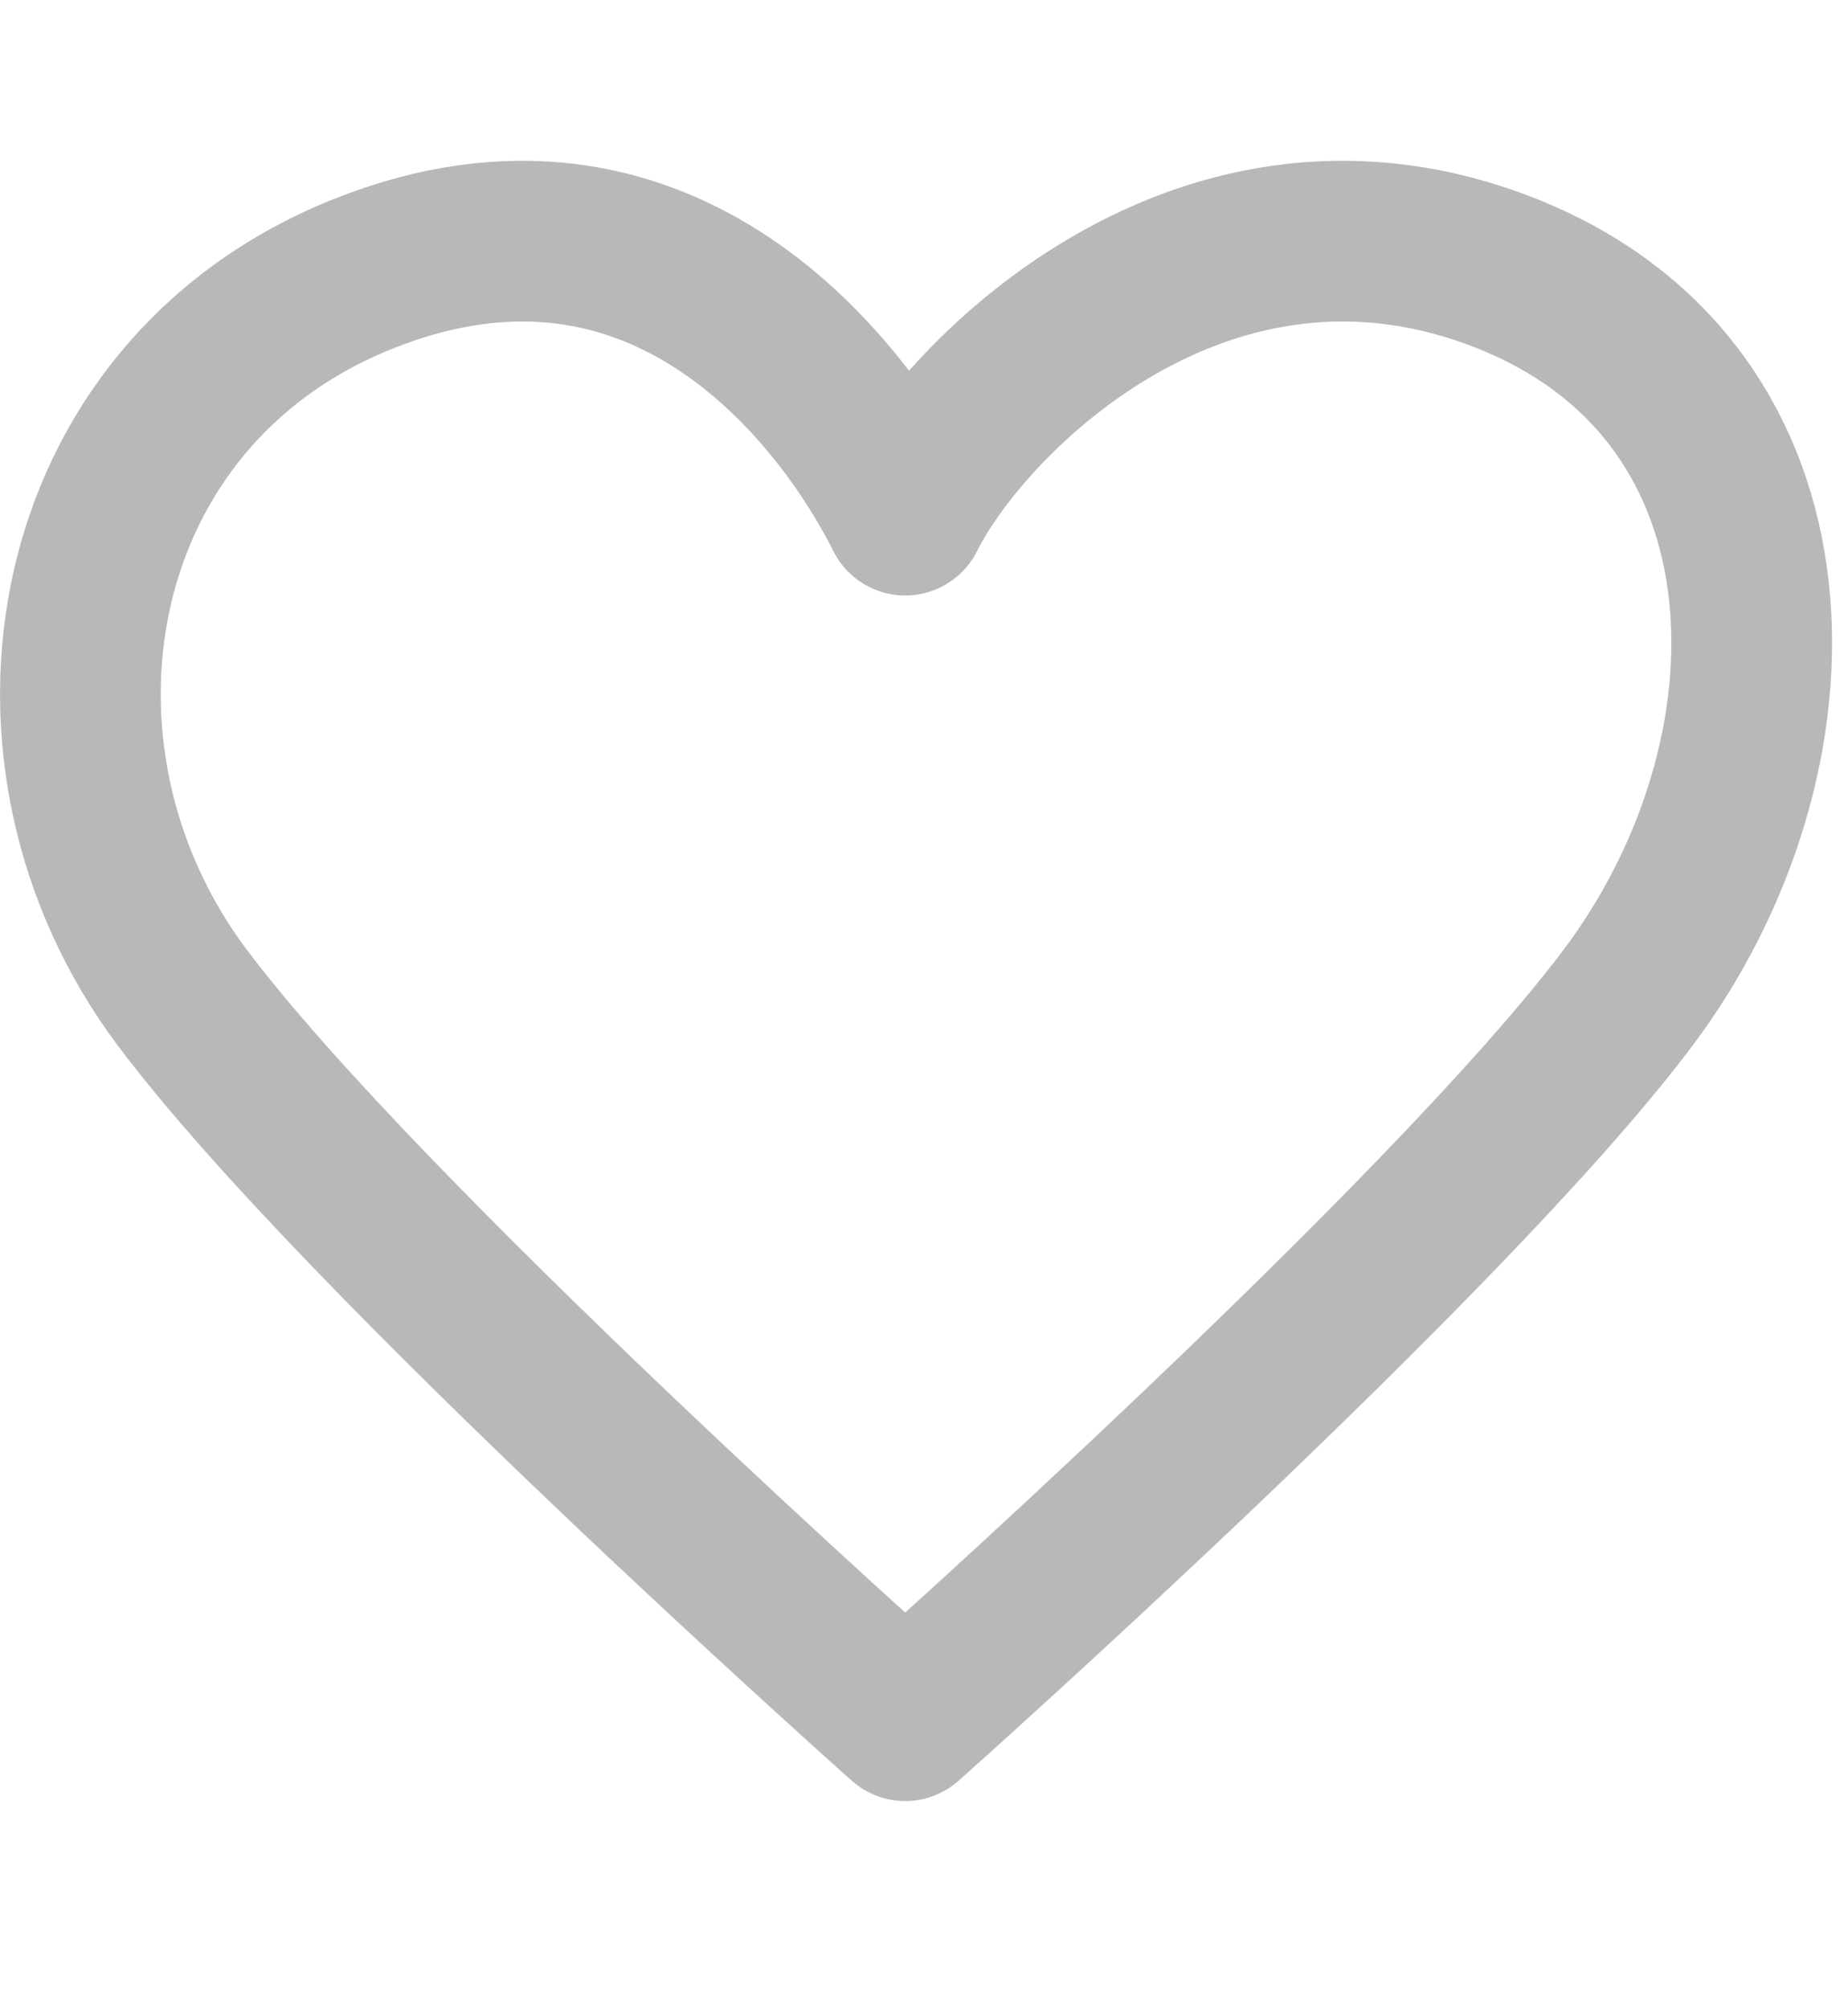 <svg width="23" height="25" viewBox="0 0 23 25" fill="none" xmlns="http://www.w3.org/2000/svg">
<g clip-path="url(#clip0_9_14)">
<path d="M2.266 12.409C0.016 9.409 0.766 4.909 4.516 3.409C8.266 1.909 10.516 4.909 11.266 6.409C12.016 4.909 15.016 1.909 18.766 3.409C22.516 4.909 22.516 9.409 20.266 12.409C18.016 15.409 11.266 21.409 11.266 21.409C11.266 21.409 4.516 15.409 2.266 12.409Z" stroke="#B8B8B8" stroke-width="2" stroke-linecap="round" stroke-linejoin="round"/>
</g>
<defs>
<clipPath id="clip0_9_14">
<rect width="22.801" height="24.409" fill="white"/>
</clipPath>
</defs>
</svg>
